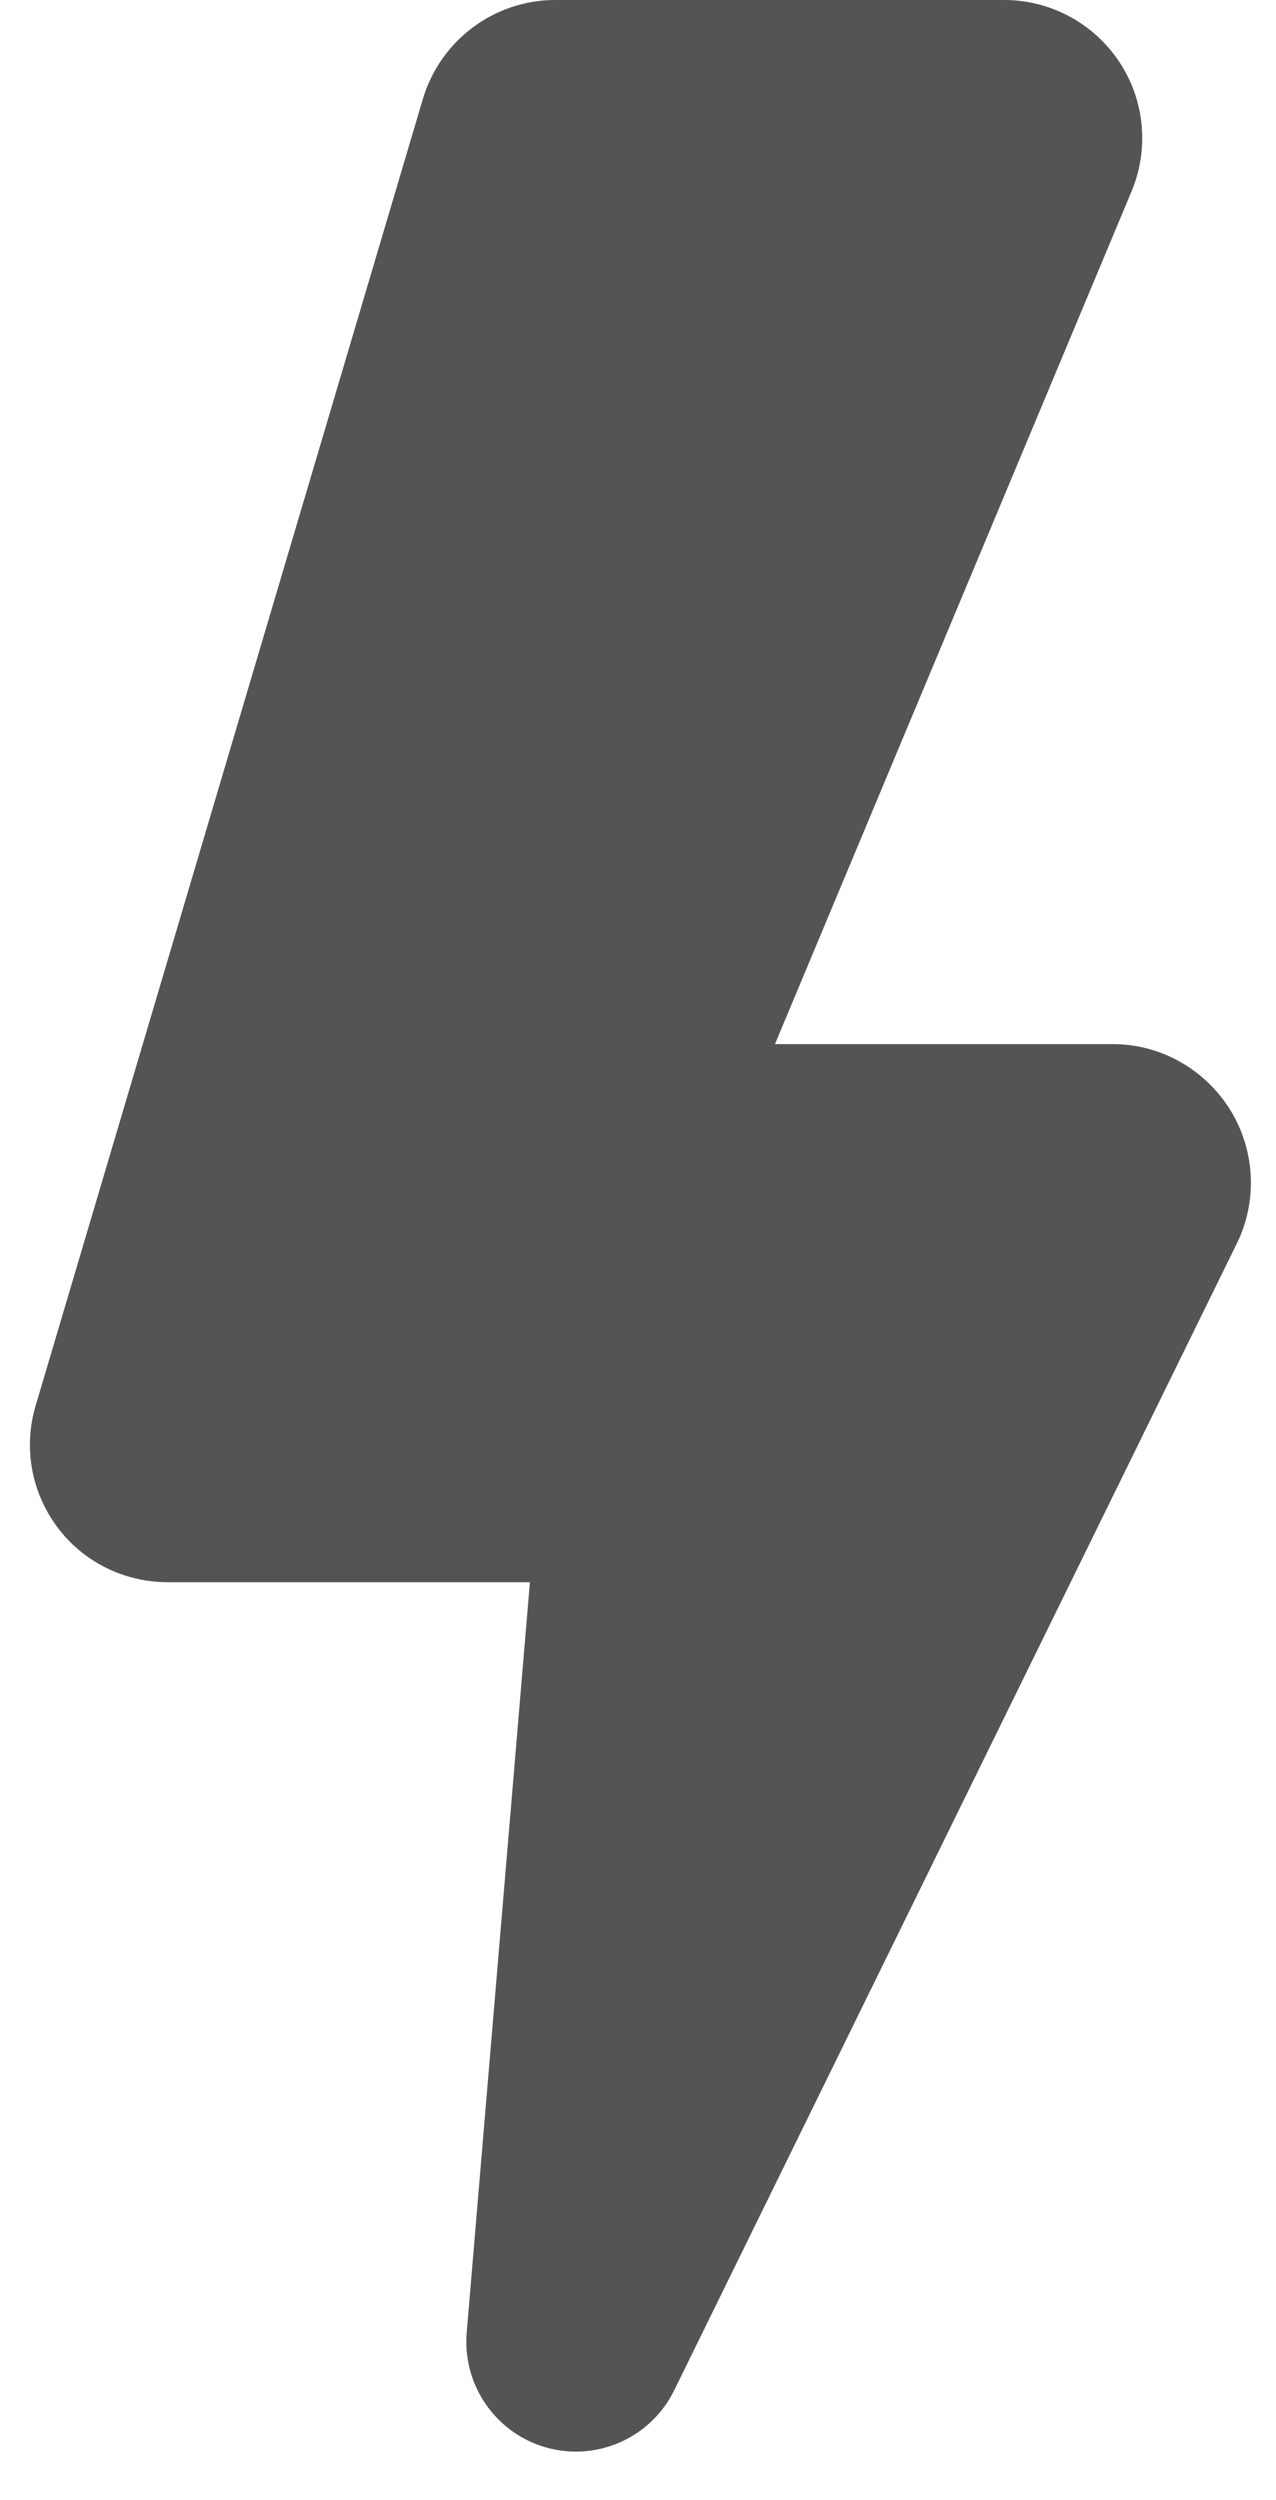 <svg width="24" height="47" viewBox="0 0 24 47" fill="none" xmlns="http://www.w3.org/2000/svg">
<path d="M23.136 20.862C22.661 20.101 21.829 19.63 20.932 19.63H14.576L21.283 3.598C21.618 2.796 21.531 1.881 21.049 1.158C20.566 0.435 19.756 0 18.887 0H10.443C9.293 0 8.28 0.761 7.953 1.863L0.67 26.428C0.437 27.214 0.588 28.055 1.079 28.712C1.569 29.369 2.34 29.747 3.16 29.747H9.967L8.778 43.853C8.695 44.84 9.326 45.751 10.281 46.017C11.236 46.281 12.243 45.83 12.68 44.941L23.262 23.381C23.658 22.578 23.609 21.623 23.136 20.862Z" fill="#545454"/>
</svg>
